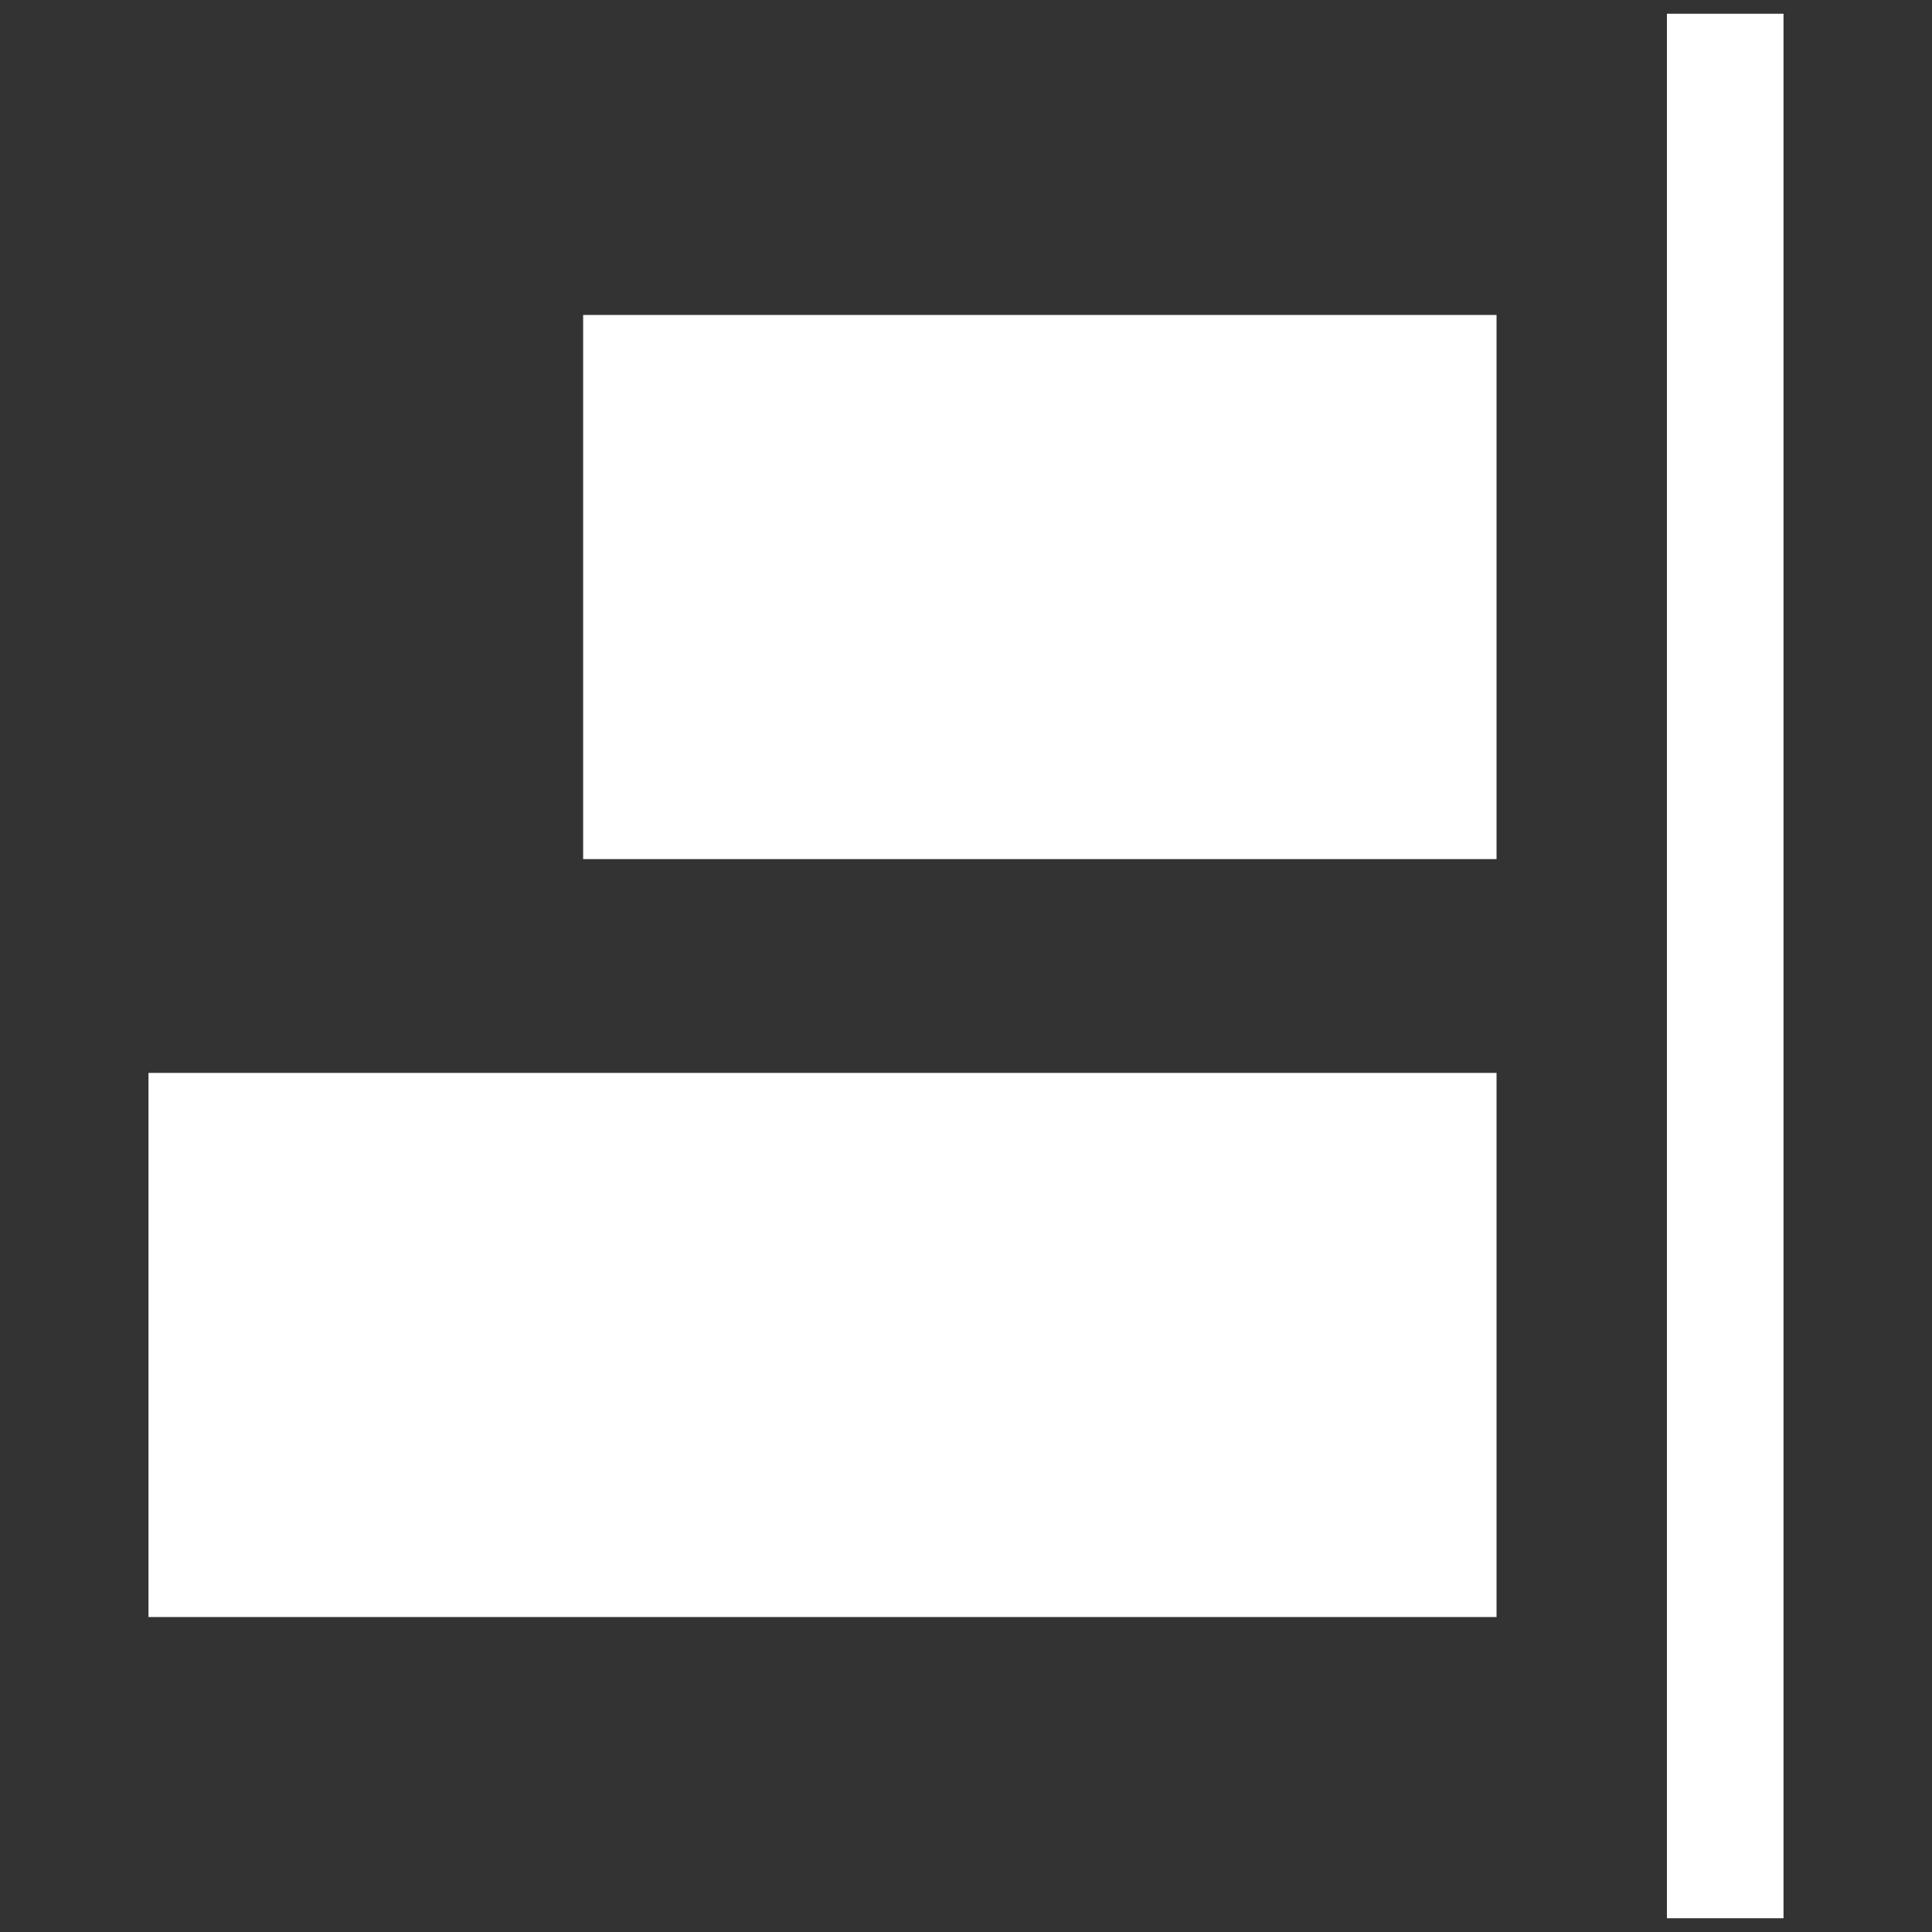 <?xml version="1.0" encoding="UTF-8"?>
<svg id="Layer_1" data-name="Layer 1" xmlns="http://www.w3.org/2000/svg" viewBox="0 0 512 512">
  <rect x="0" y="0" width="512" height="512" fill="#333333" stroke="none"/>
  <defs>
    <style>
      .cls-1 {
        fill: #fff;
      }
    </style>
  </defs>
  <g>
    <rect class="cls-1" x="154.54" y="83.47" width="242.06" height="144.2"/>
    <rect class="cls-1" x="39.35" y="284.33" width="357.25" height="144.2"/>
  </g>
  <rect class="cls-1" x="441.75" y="3.64" width="30.9" height="504.71"/>
</svg>